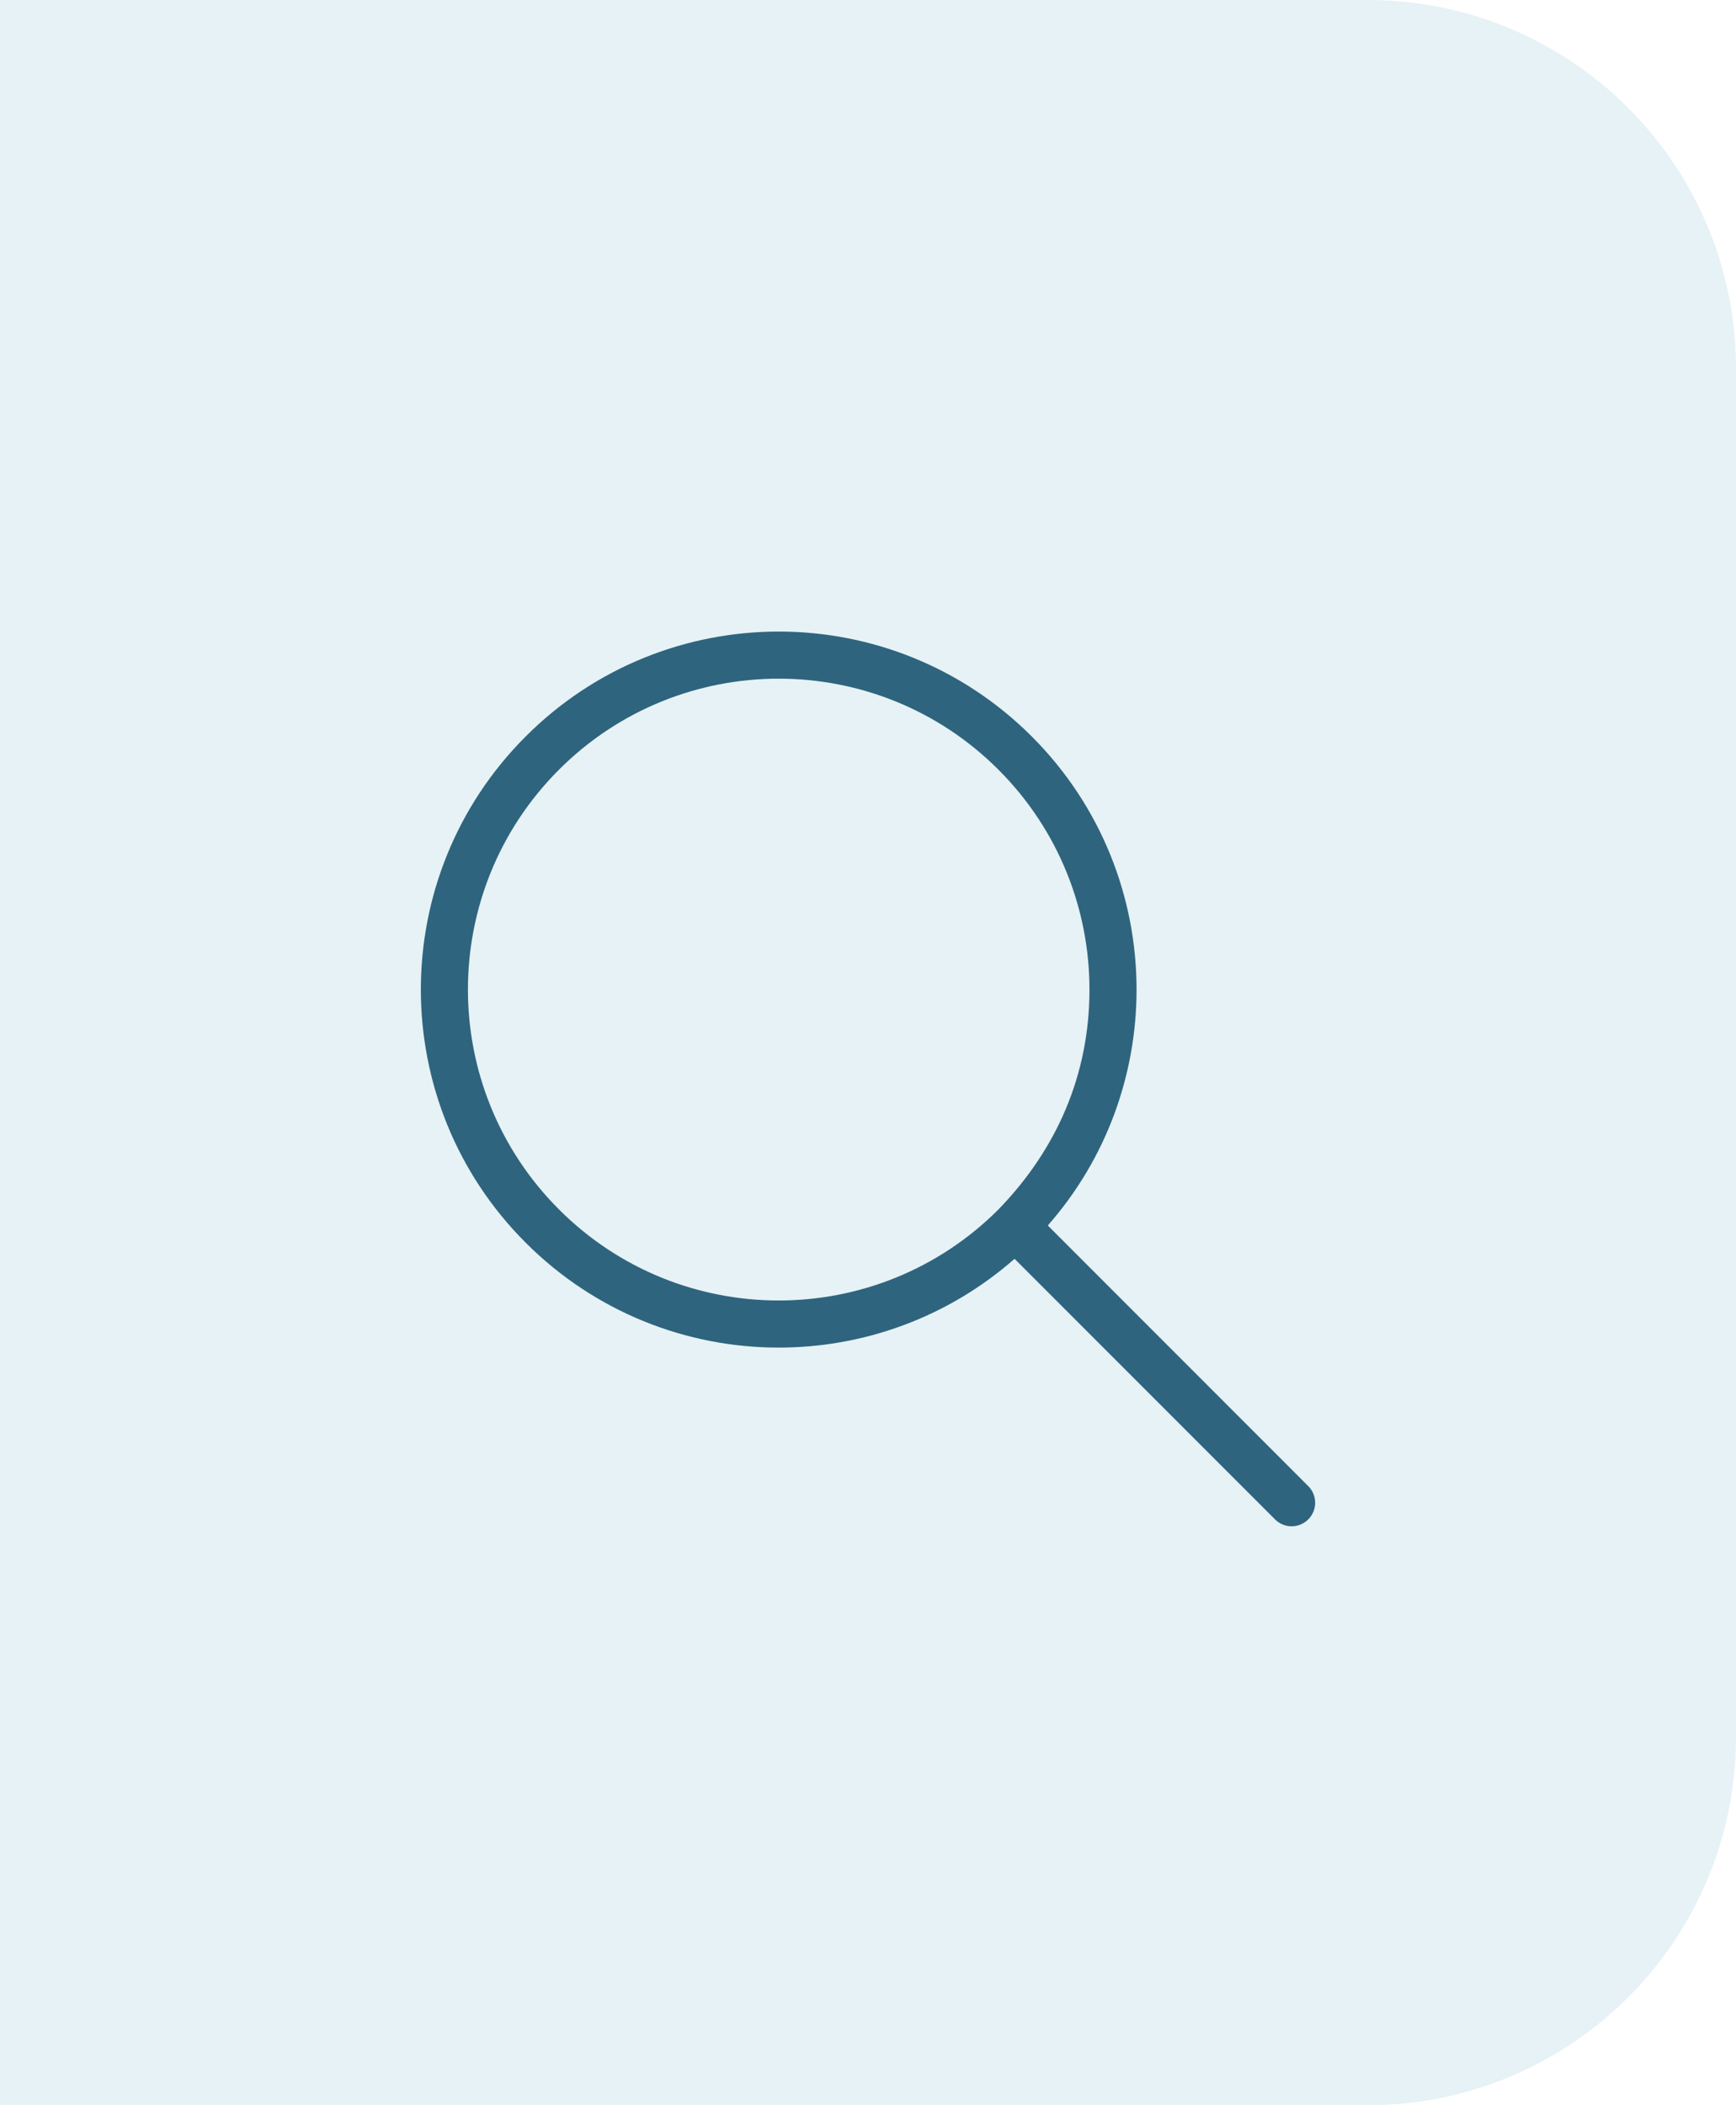 <svg width="33" height="40" viewBox="0 0 33 40" fill="none" xmlns="http://www.w3.org/2000/svg">
<g id="LUPA">
<path id="Rectangle 10" opacity="0.2" d="M0 0H26C29.866 0 33 3.134 33 7V33C33 36.866 29.866 40 26 40H0V0Z" fill="#85BECE"/>
<path id="Buscar" d="M9.993 13.993C11.321 12.665 13.062 12 14.803 12C16.543 12 18.284 12.665 19.613 13.993C20.941 15.321 21.605 17.062 21.605 18.802C21.605 20.404 21.043 22.005 19.918 23.285L24.869 28.237C25.044 28.411 25.044 28.695 24.869 28.869C24.694 29.044 24.411 29.044 24.237 28.869L19.286 23.918C18.006 25.042 16.404 25.605 14.803 25.605C13.062 25.605 11.321 24.94 9.993 23.612C8.664 22.284 8 20.543 8 18.802C8 17.062 8.664 15.321 9.993 13.993ZM14.803 12.895C13.291 12.895 11.778 13.472 10.625 14.625C9.472 15.778 8.895 17.29 8.895 18.802C8.895 20.314 9.472 21.826 10.625 22.979C11.778 24.133 13.29 24.71 14.803 24.71C16.311 24.71 17.82 24.135 18.972 22.988C20.091 21.839 20.71 20.416 20.71 18.802C20.71 17.29 20.133 15.778 18.98 14.625C17.827 13.472 16.315 12.895 14.803 12.895Z" fill="#2F647E"/>
</g>
</svg>
